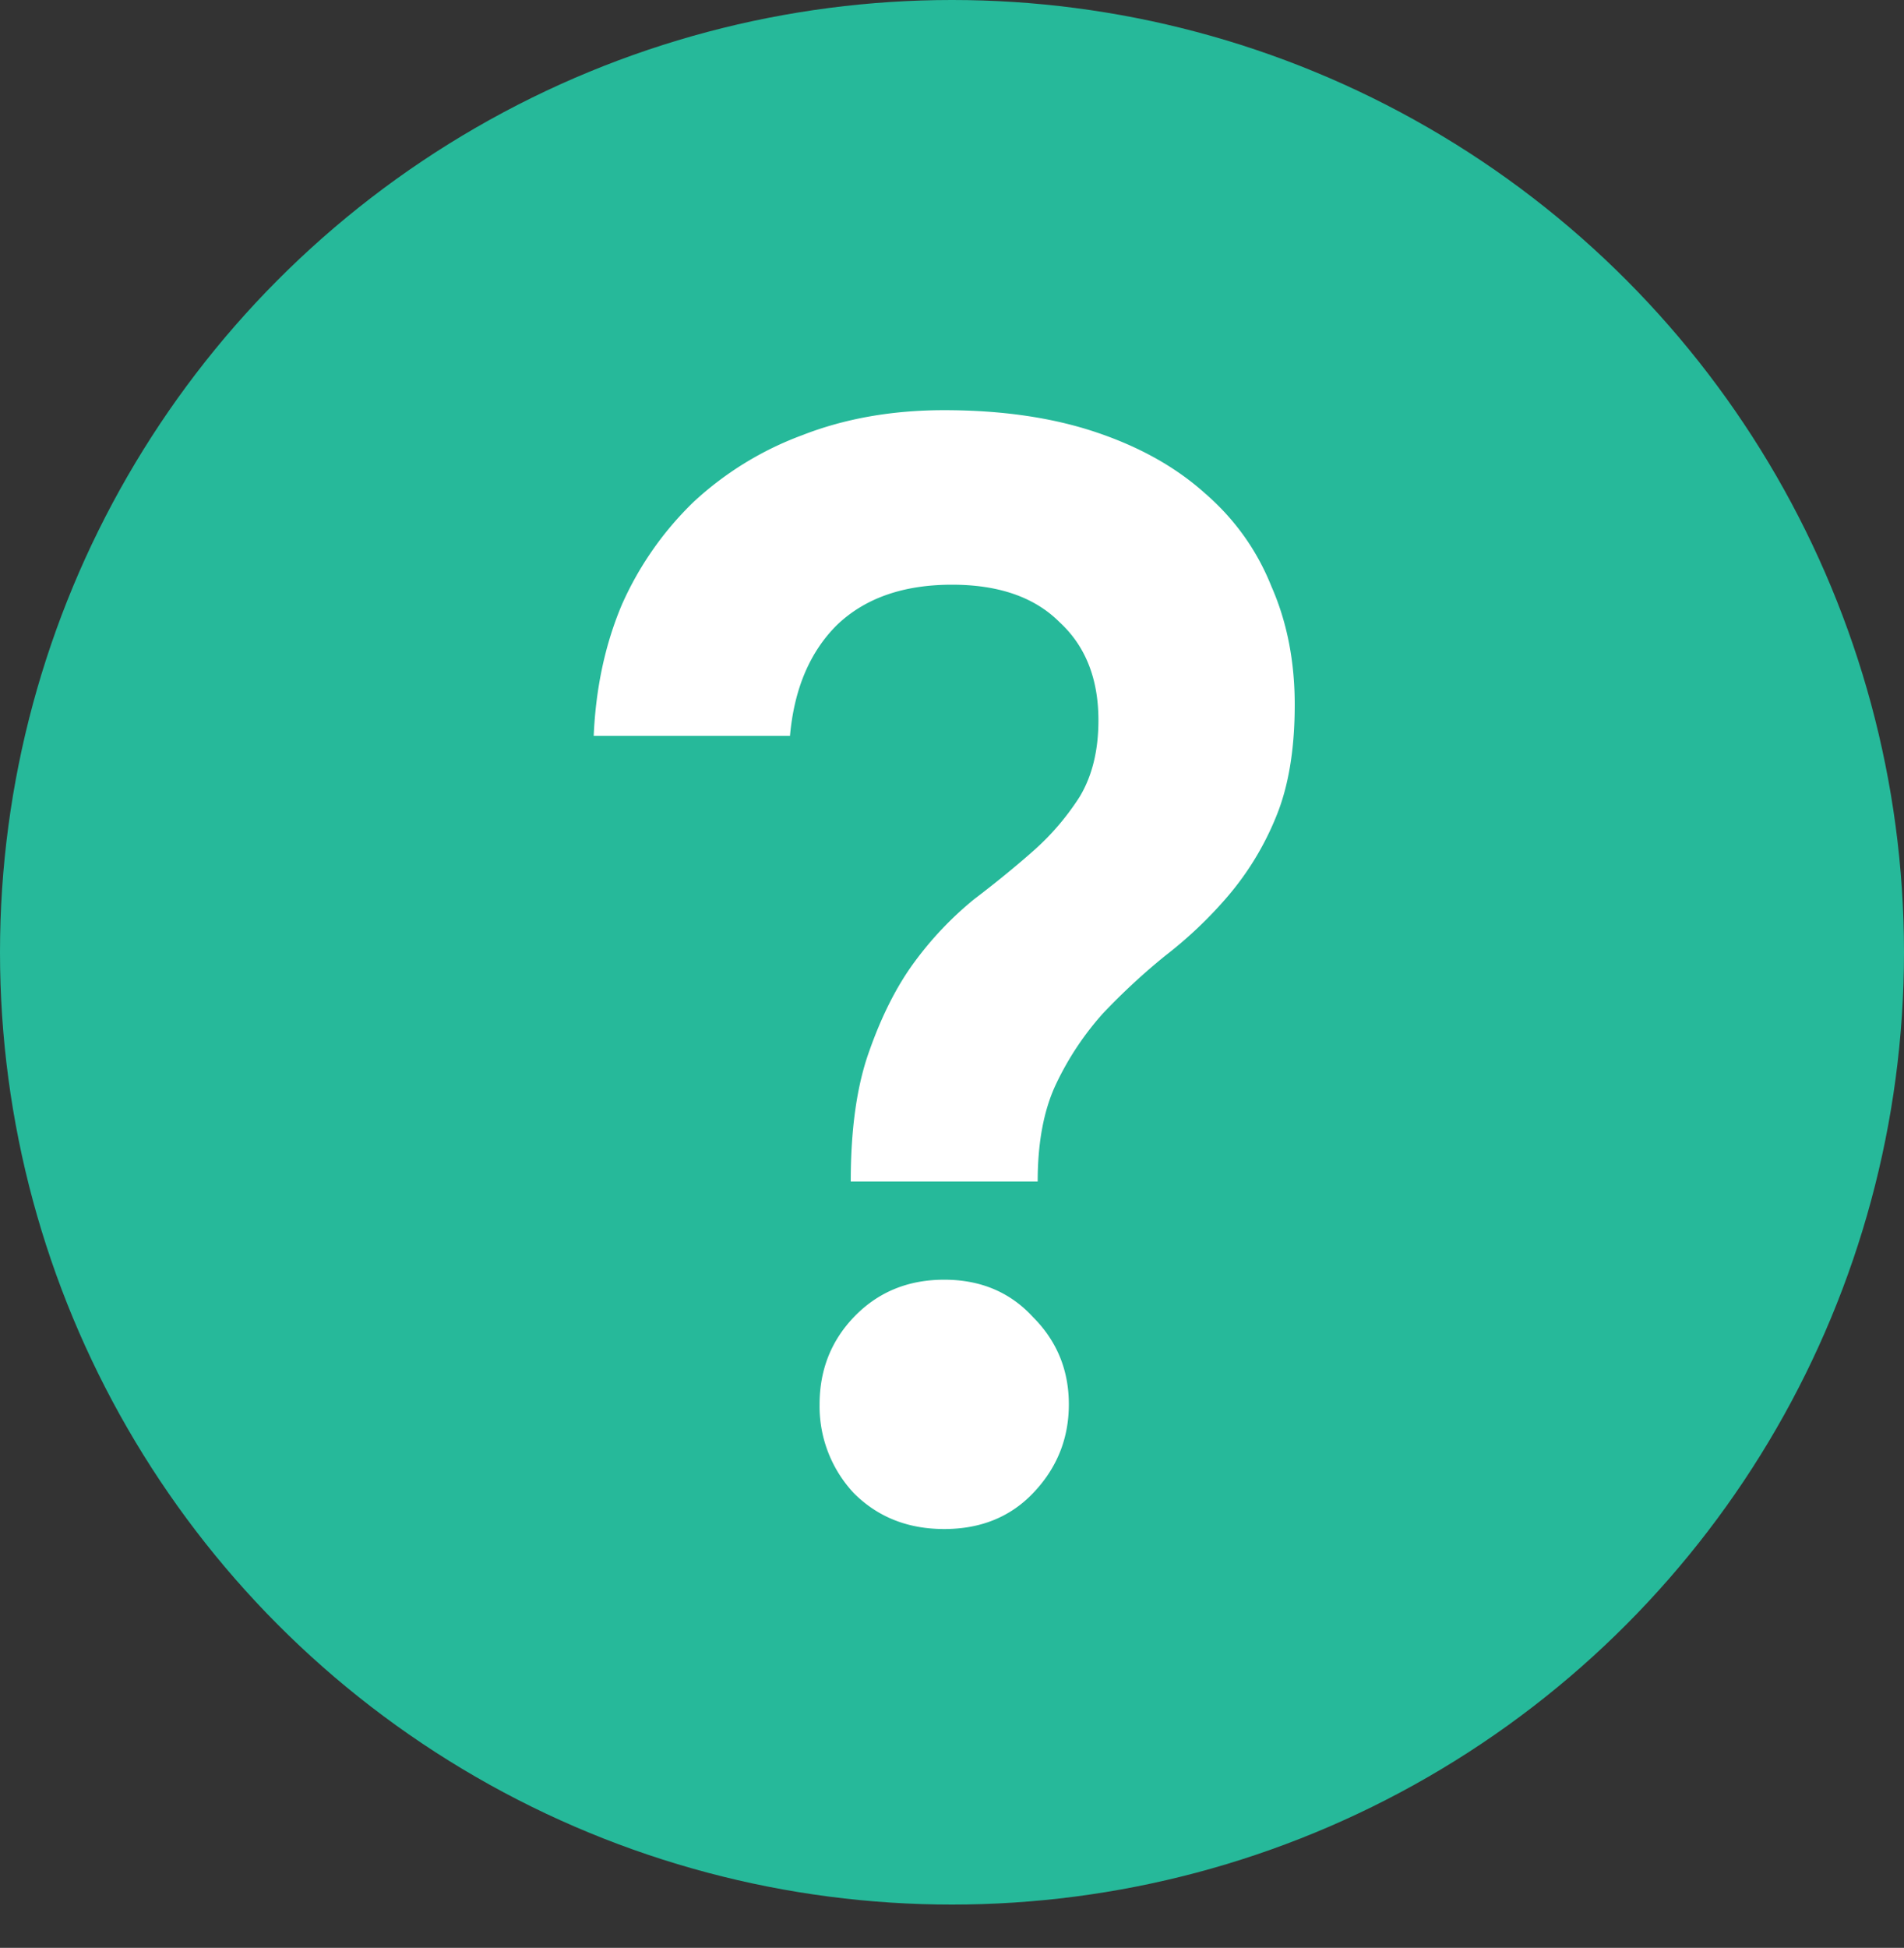 <svg width="44" height="45" fill="none" xmlns="http://www.w3.org/2000/svg"><rect width="100%" height="100%" fill="#333333" stroke="none"/><circle cx="22" cy="22" r="22" fill="#26B99A"/><path d="M19.66 27.296c0-1.224.144-2.232.432-3.024.288-.816.636-1.5 1.044-2.052a7.891 7.891 0 011.368-1.44c.504-.384.96-.756 1.368-1.116a5.905 5.905 0 001.08-1.26c.288-.48.432-1.068.432-1.764 0-.96-.3-1.716-.9-2.268-.576-.576-1.404-.864-2.484-.864-1.128 0-2.016.312-2.664.936-.624.624-.984 1.476-1.08 2.556H13.72c.048-1.104.264-2.112.648-3.024a7.555 7.555 0 011.656-2.376 7.52 7.52 0 012.52-1.548c.984-.384 2.076-.576 3.276-.576 1.32 0 2.484.168 3.492.504 1.008.336 1.848.804 2.52 1.404.696.6 1.212 1.32 1.548 2.16.36.816.54 1.728.54 2.736 0 1.032-.144 1.896-.432 2.592a6.707 6.707 0 01-1.116 1.836c-.432.504-.912.96-1.44 1.368-.504.408-.984.852-1.44 1.332a6.814 6.814 0 00-1.08 1.62c-.288.6-.432 1.356-.432 2.268h-4.32zm2.16 8.028c-.84 0-1.536-.276-2.088-.828a2.934 2.934 0 01-.792-2.052c0-.792.264-1.464.792-2.016.552-.576 1.248-.864 2.088-.864.84 0 1.524.288 2.052.864.552.552.828 1.224.828 2.016s-.276 1.476-.828 2.052c-.528.552-1.212.828-2.052.828z" fill="#fff"/></svg>